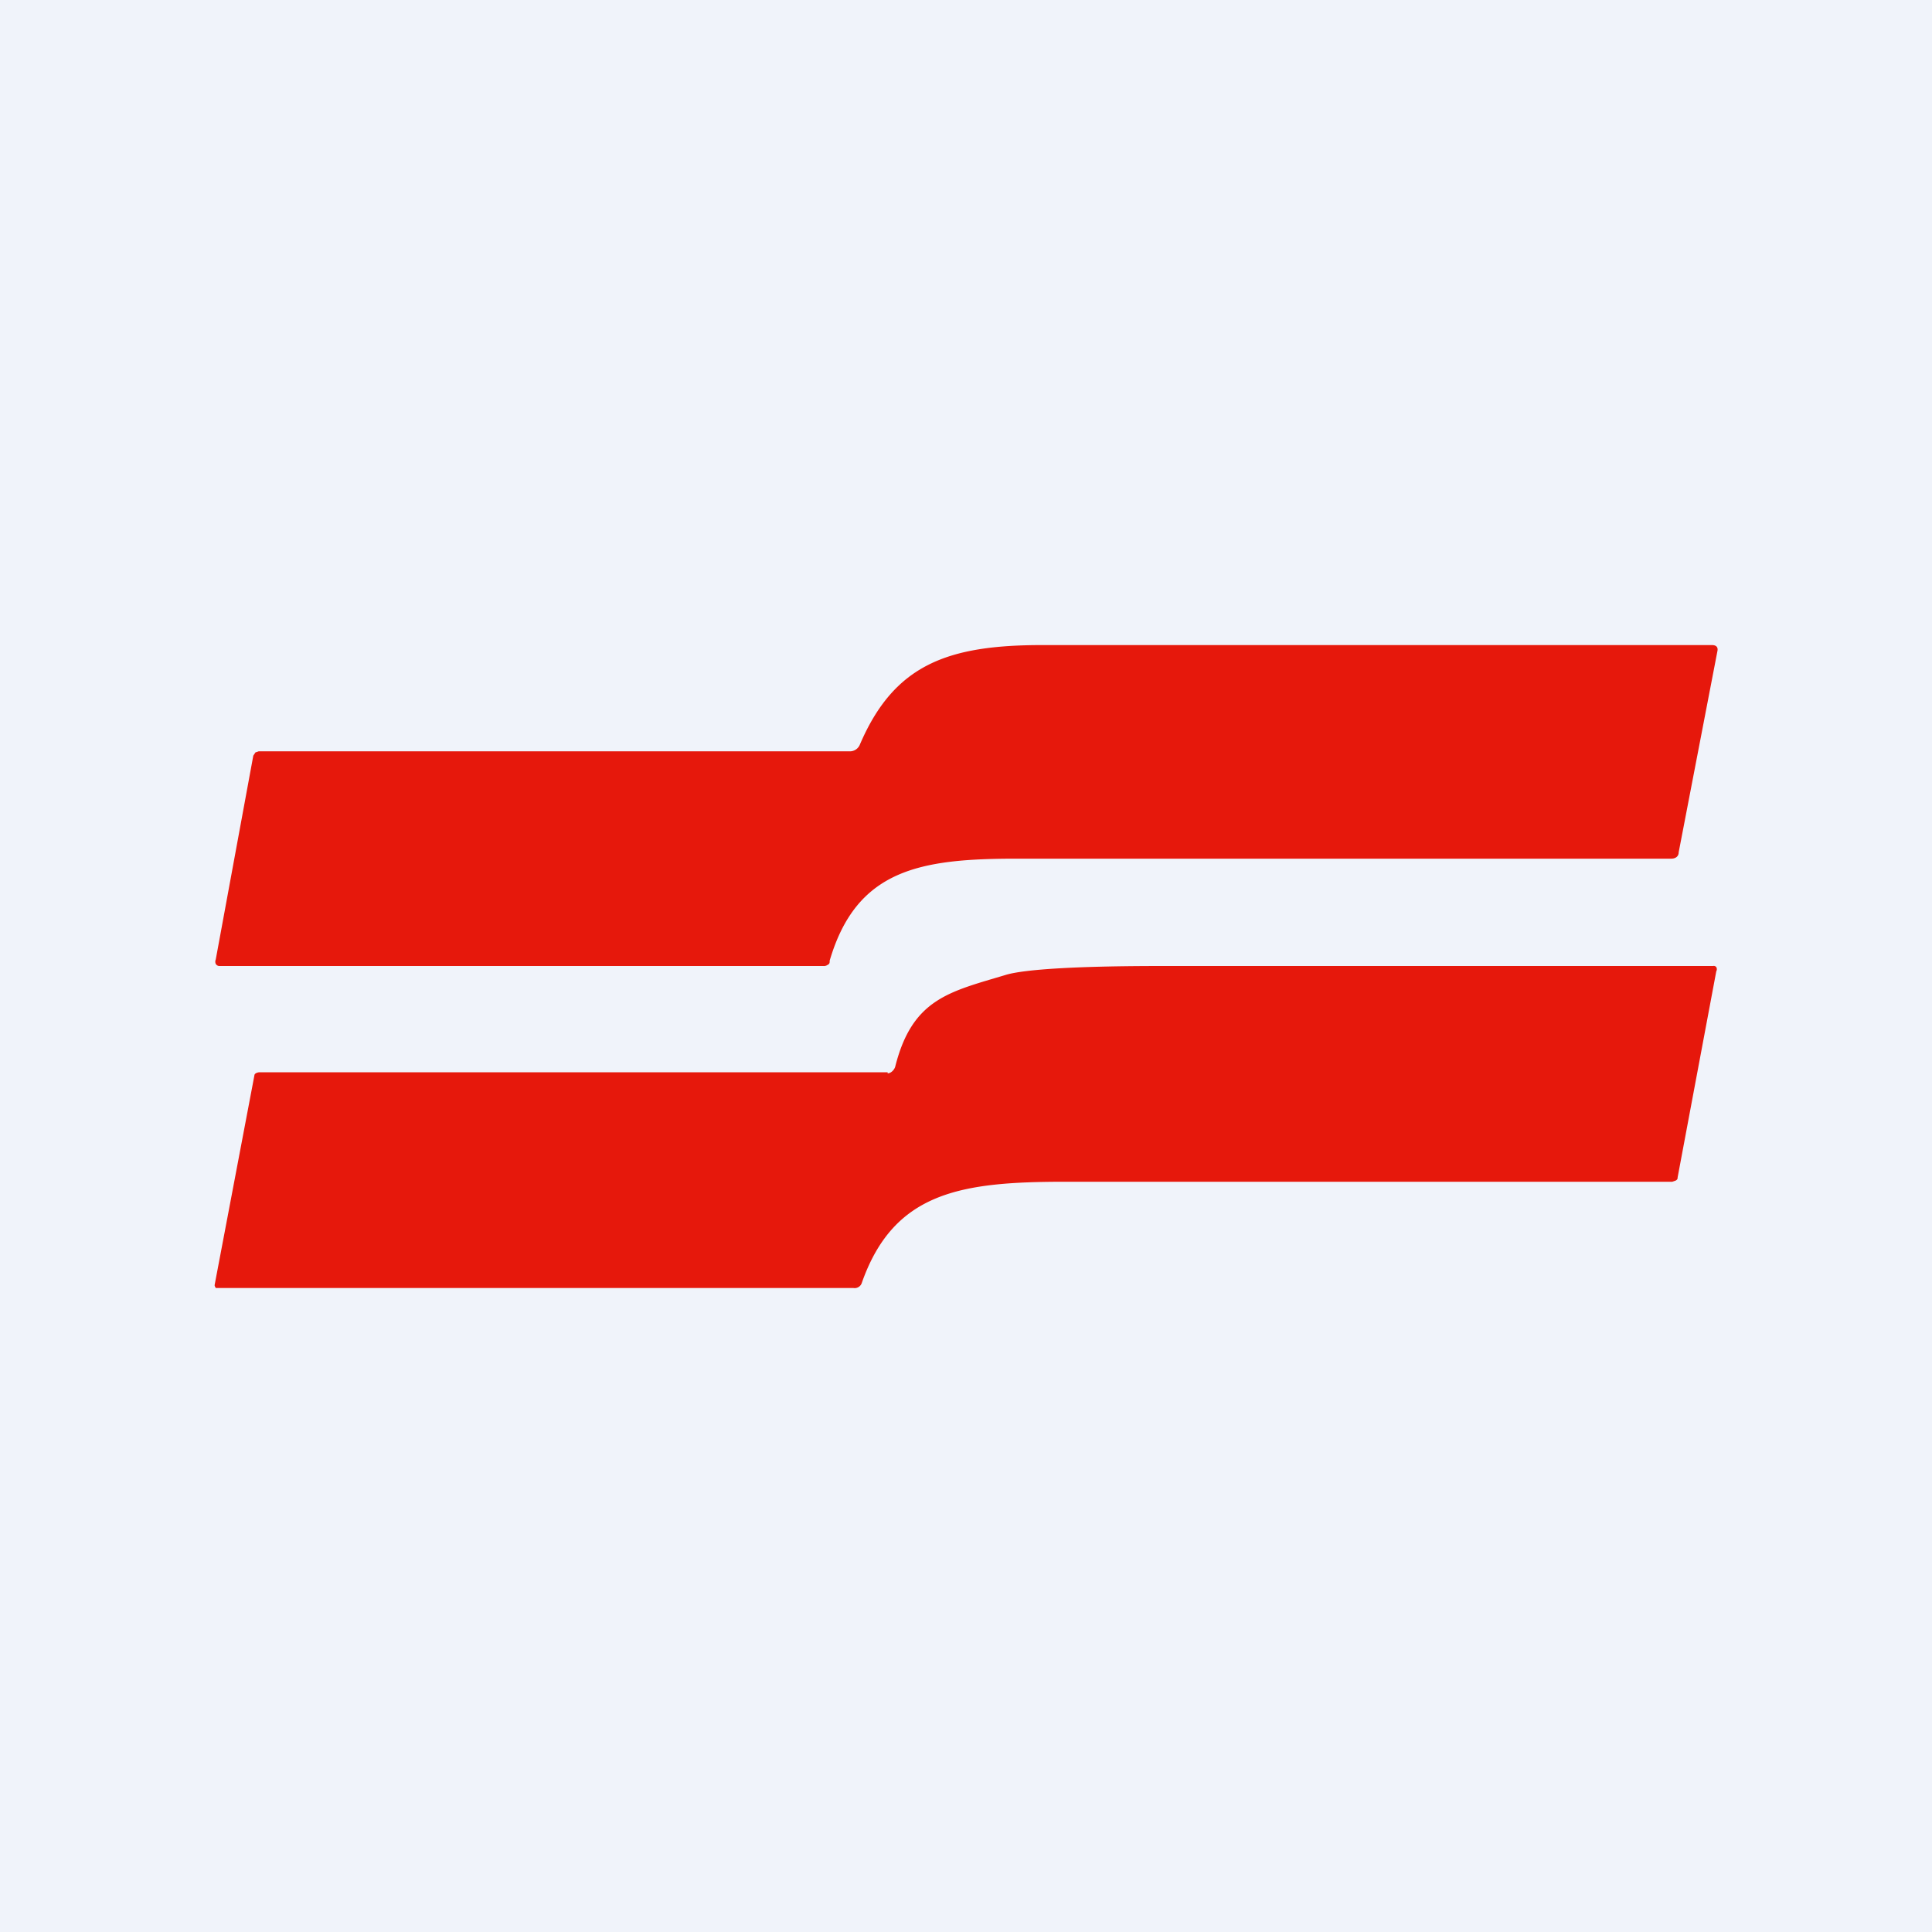 <!-- by TradingView --><svg width="18" height="18" viewBox="0 0 18 18" xmlns="http://www.w3.org/2000/svg"><path fill="#F0F3FA" d="M0 0h18v18H0z"/><path d="M8.01 6.94c.32-.75.82-.93 1.7-.93h6.24c.04 0 .06.02.05.06l-.36 1.87c0 .04-.03.06-.07.06h-6.1c-.9 0-1.49.1-1.74.95 0 .02 0 .03-.02.04a.06.06 0 0 1-.04.01H2.04a.04.04 0 0 1-.03-.02.05.05 0 0 1 0-.04l.35-1.9.02-.03.03-.01h5.51a.1.1 0 0 0 .09-.06ZM8.27 10c.03 0 .06-.03.07-.06.16-.64.51-.7 1.04-.86.18-.05.66-.08 1.44-.08h5.14a.03.03 0 0 1 .03.01.04.04 0 0 1 0 .04l-.36 1.92c0 .01 0 .02-.02.03l-.03.01H9.93c-.97 0-1.6.09-1.9.94a.07.07 0 0 1-.08.05H2.01L2 11.98v-.01l.37-1.95c0-.02.03-.03.05-.03h5.85Z" fill="#E6180C"/></svg>